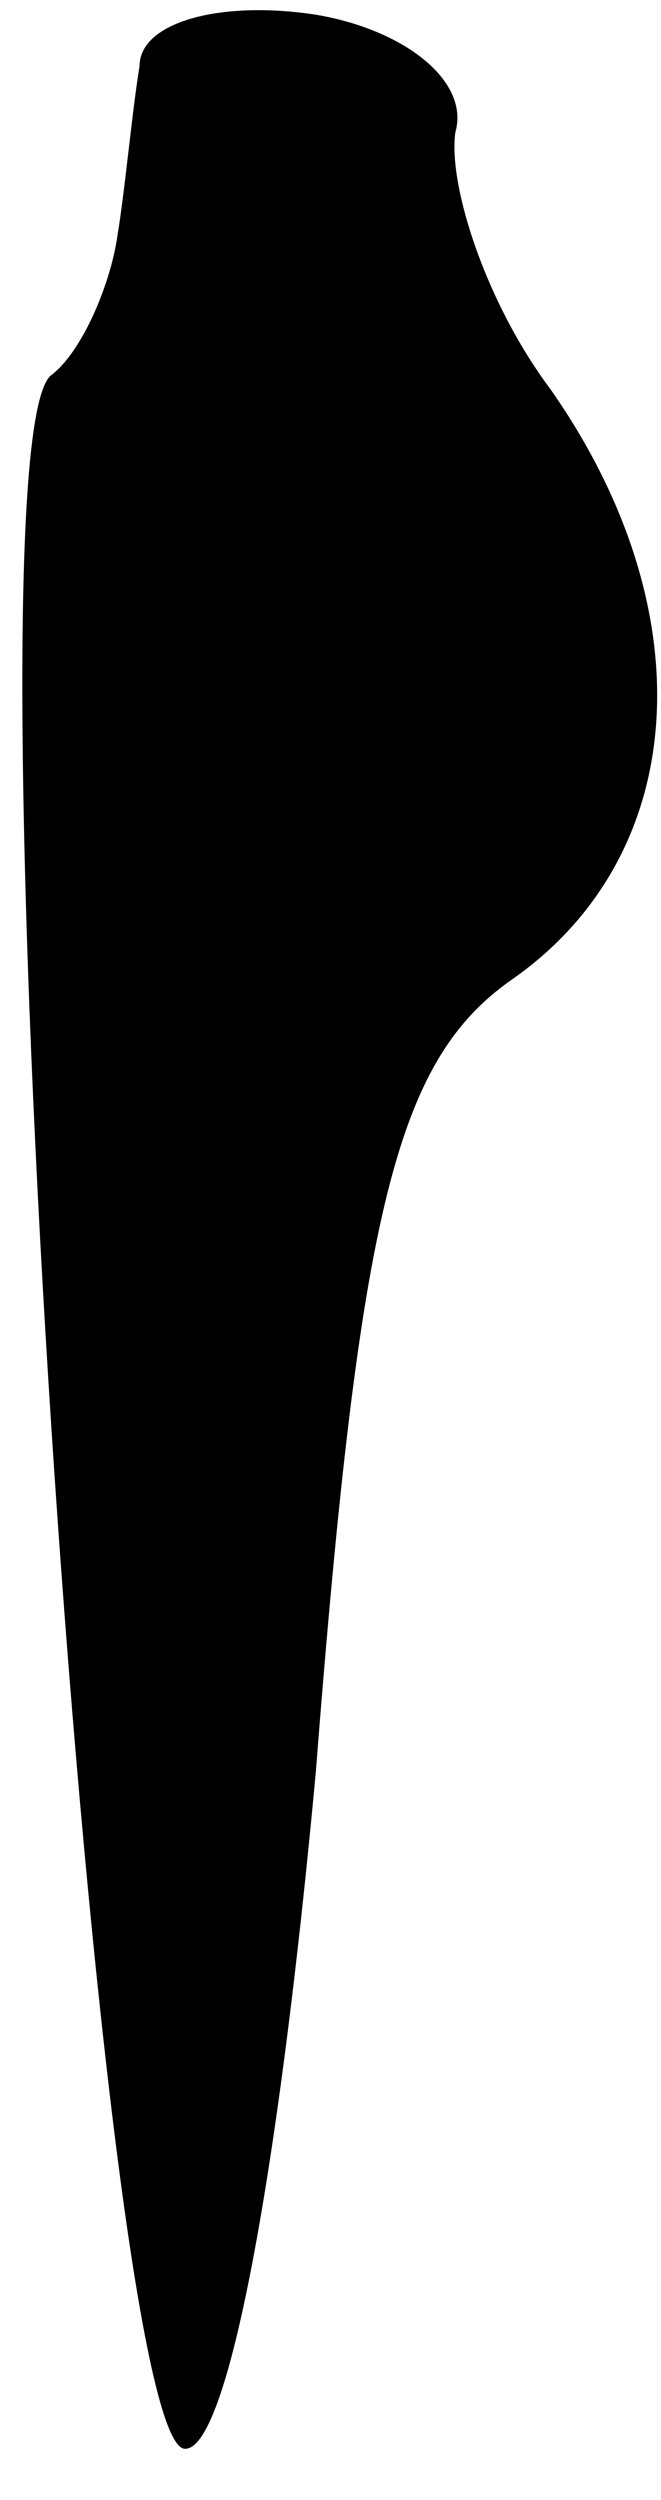 <?xml version="1.0" standalone="no"?>
<!DOCTYPE svg PUBLIC "-//W3C//DTD SVG 20010904//EN"
 "http://www.w3.org/TR/2001/REC-SVG-20010904/DTD/svg10.dtd">
<svg version="1.0" xmlns="http://www.w3.org/2000/svg"
 width="9pt" height="34pt" viewBox="0 0 9 34"
 preserveAspectRatio="xMidYMid meet">
<g transform="translate(0,34) scale(0.1,-0.1)"
fill="#000000" stroke="none">
<path fill="#000000" stroke="none" d="M19 331 c-1 -6 -2 -17 -3 -23 -1 -7 -5
-16 -9 -19 -12 -9 6 -279 18 -282 6 -1 13 38 18 92 6 77 11 97 27 108 24 17
26 50 5 80 -9 12 -14 28 -13 35 2 7 -7 14 -19 16 -13 2 -24 -1 -24 -7z"/>
</g>
</svg>
